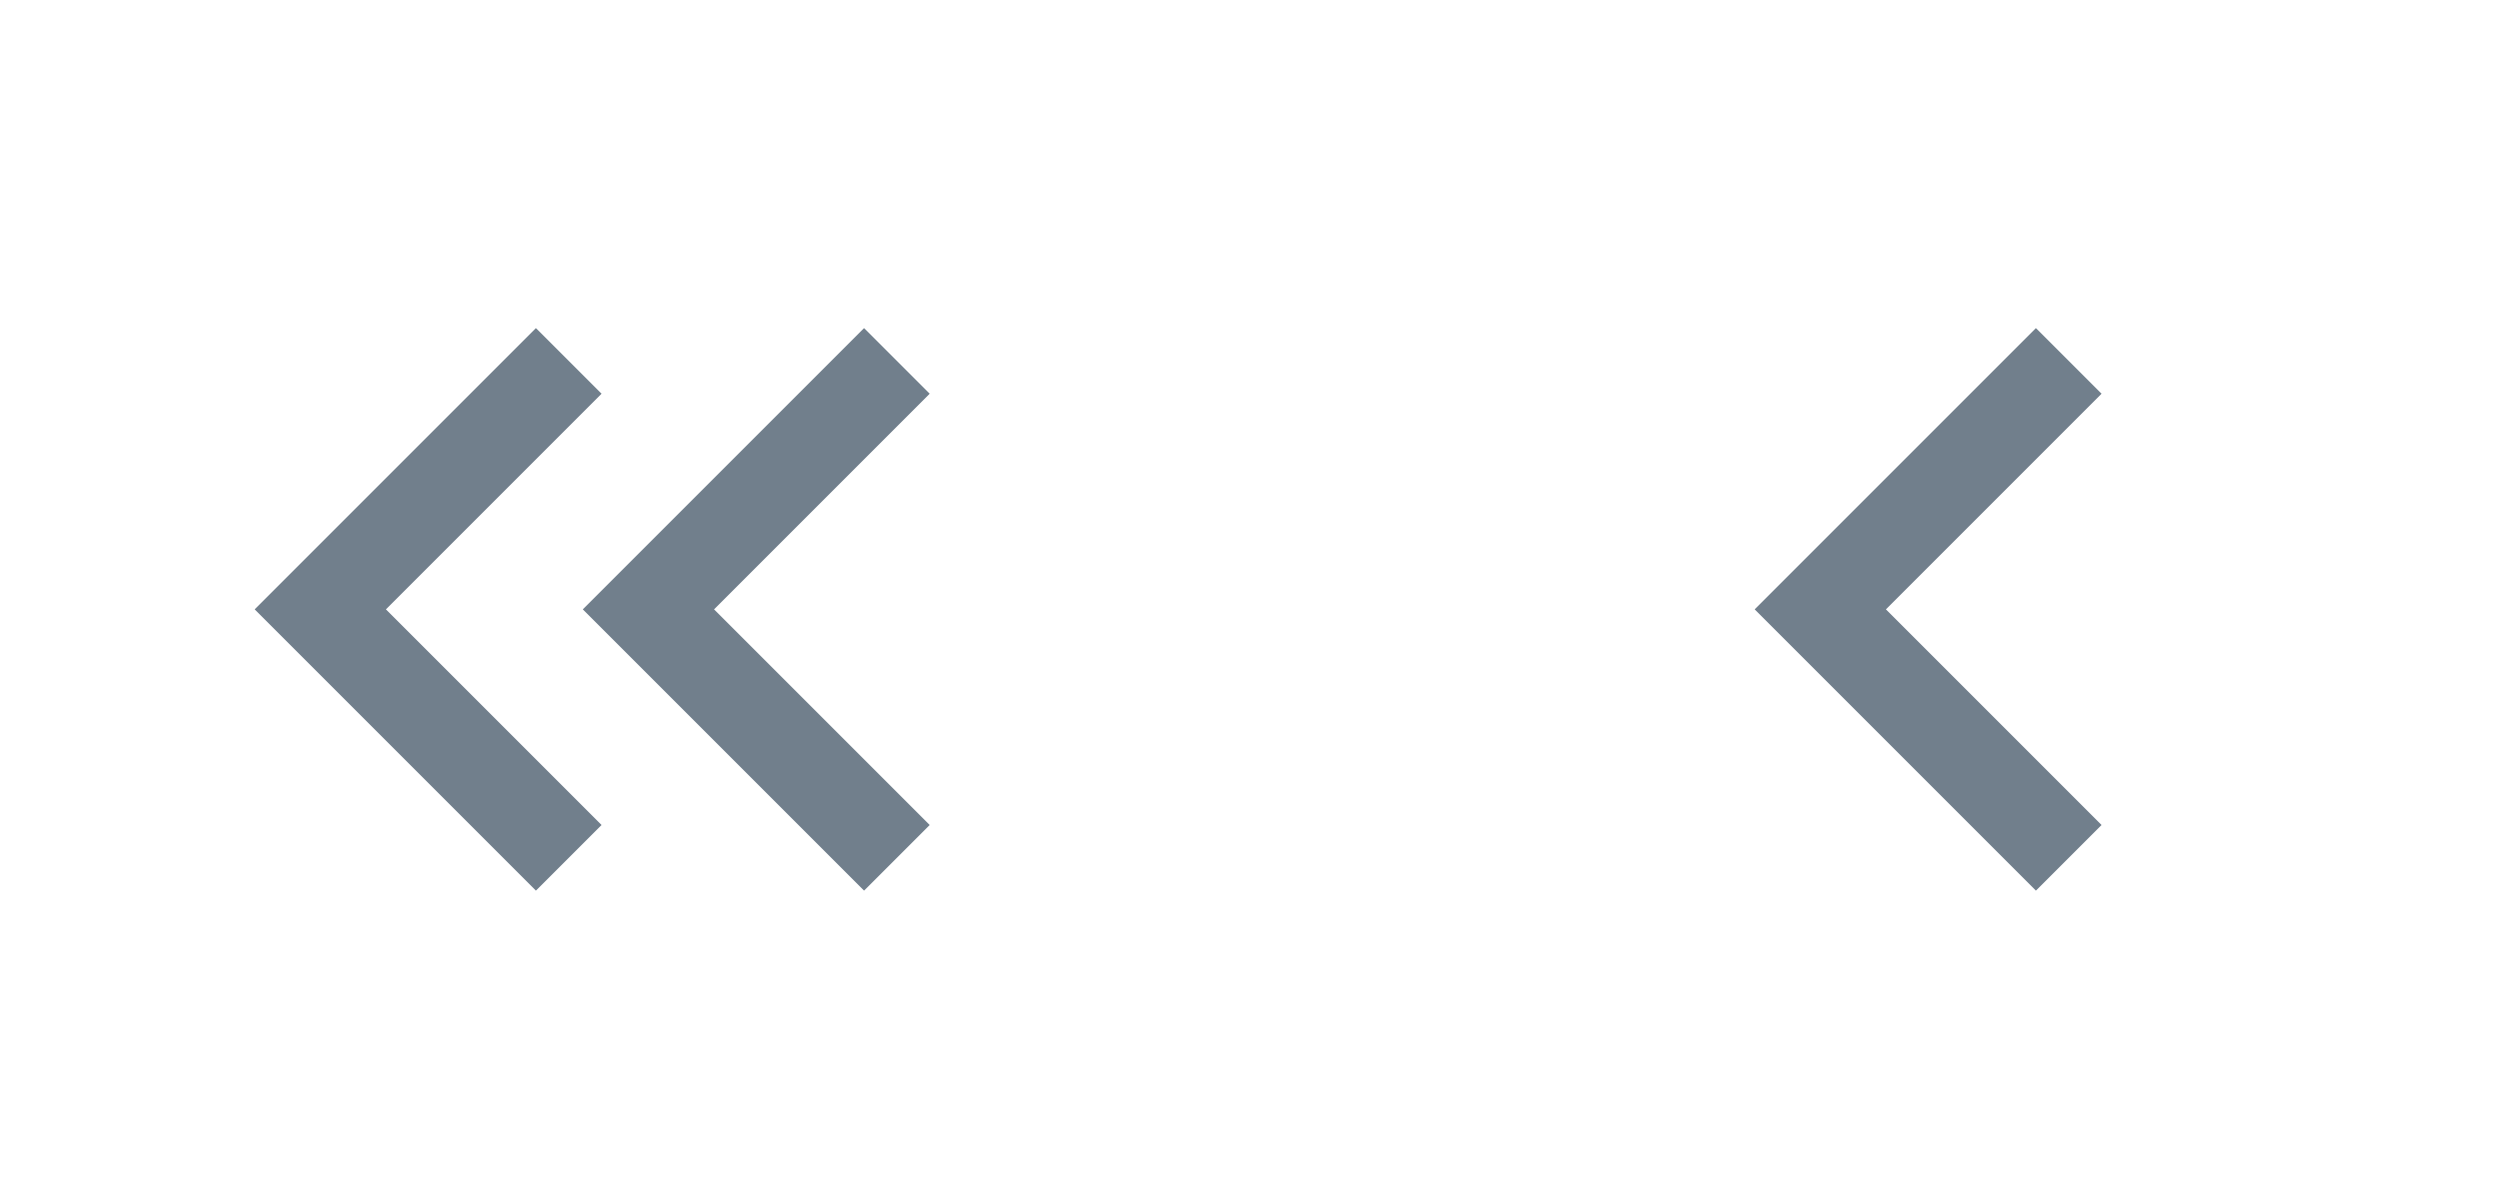 <svg width="40" height="19" viewBox="0 0 40 19" fill="none" xmlns="http://www.w3.org/2000/svg">
<path d="M32.575 14.25L33.625 13.2L30.175 9.75L33.625 6.3L32.575 5.25L28.075 9.75L32.575 14.25Z" fill="#717F8C"/>
<path d="M13.825 14.25L14.875 13.2L11.425 9.75L14.875 6.3L13.825 5.25L9.325 9.75L13.825 14.25Z" fill="#717F8C"/>
<path d="M8.575 14.25L9.625 13.2L6.175 9.75L9.625 6.3L8.575 5.25L4.075 9.75L8.575 14.25Z" fill="#717F8C"/>
</svg>
